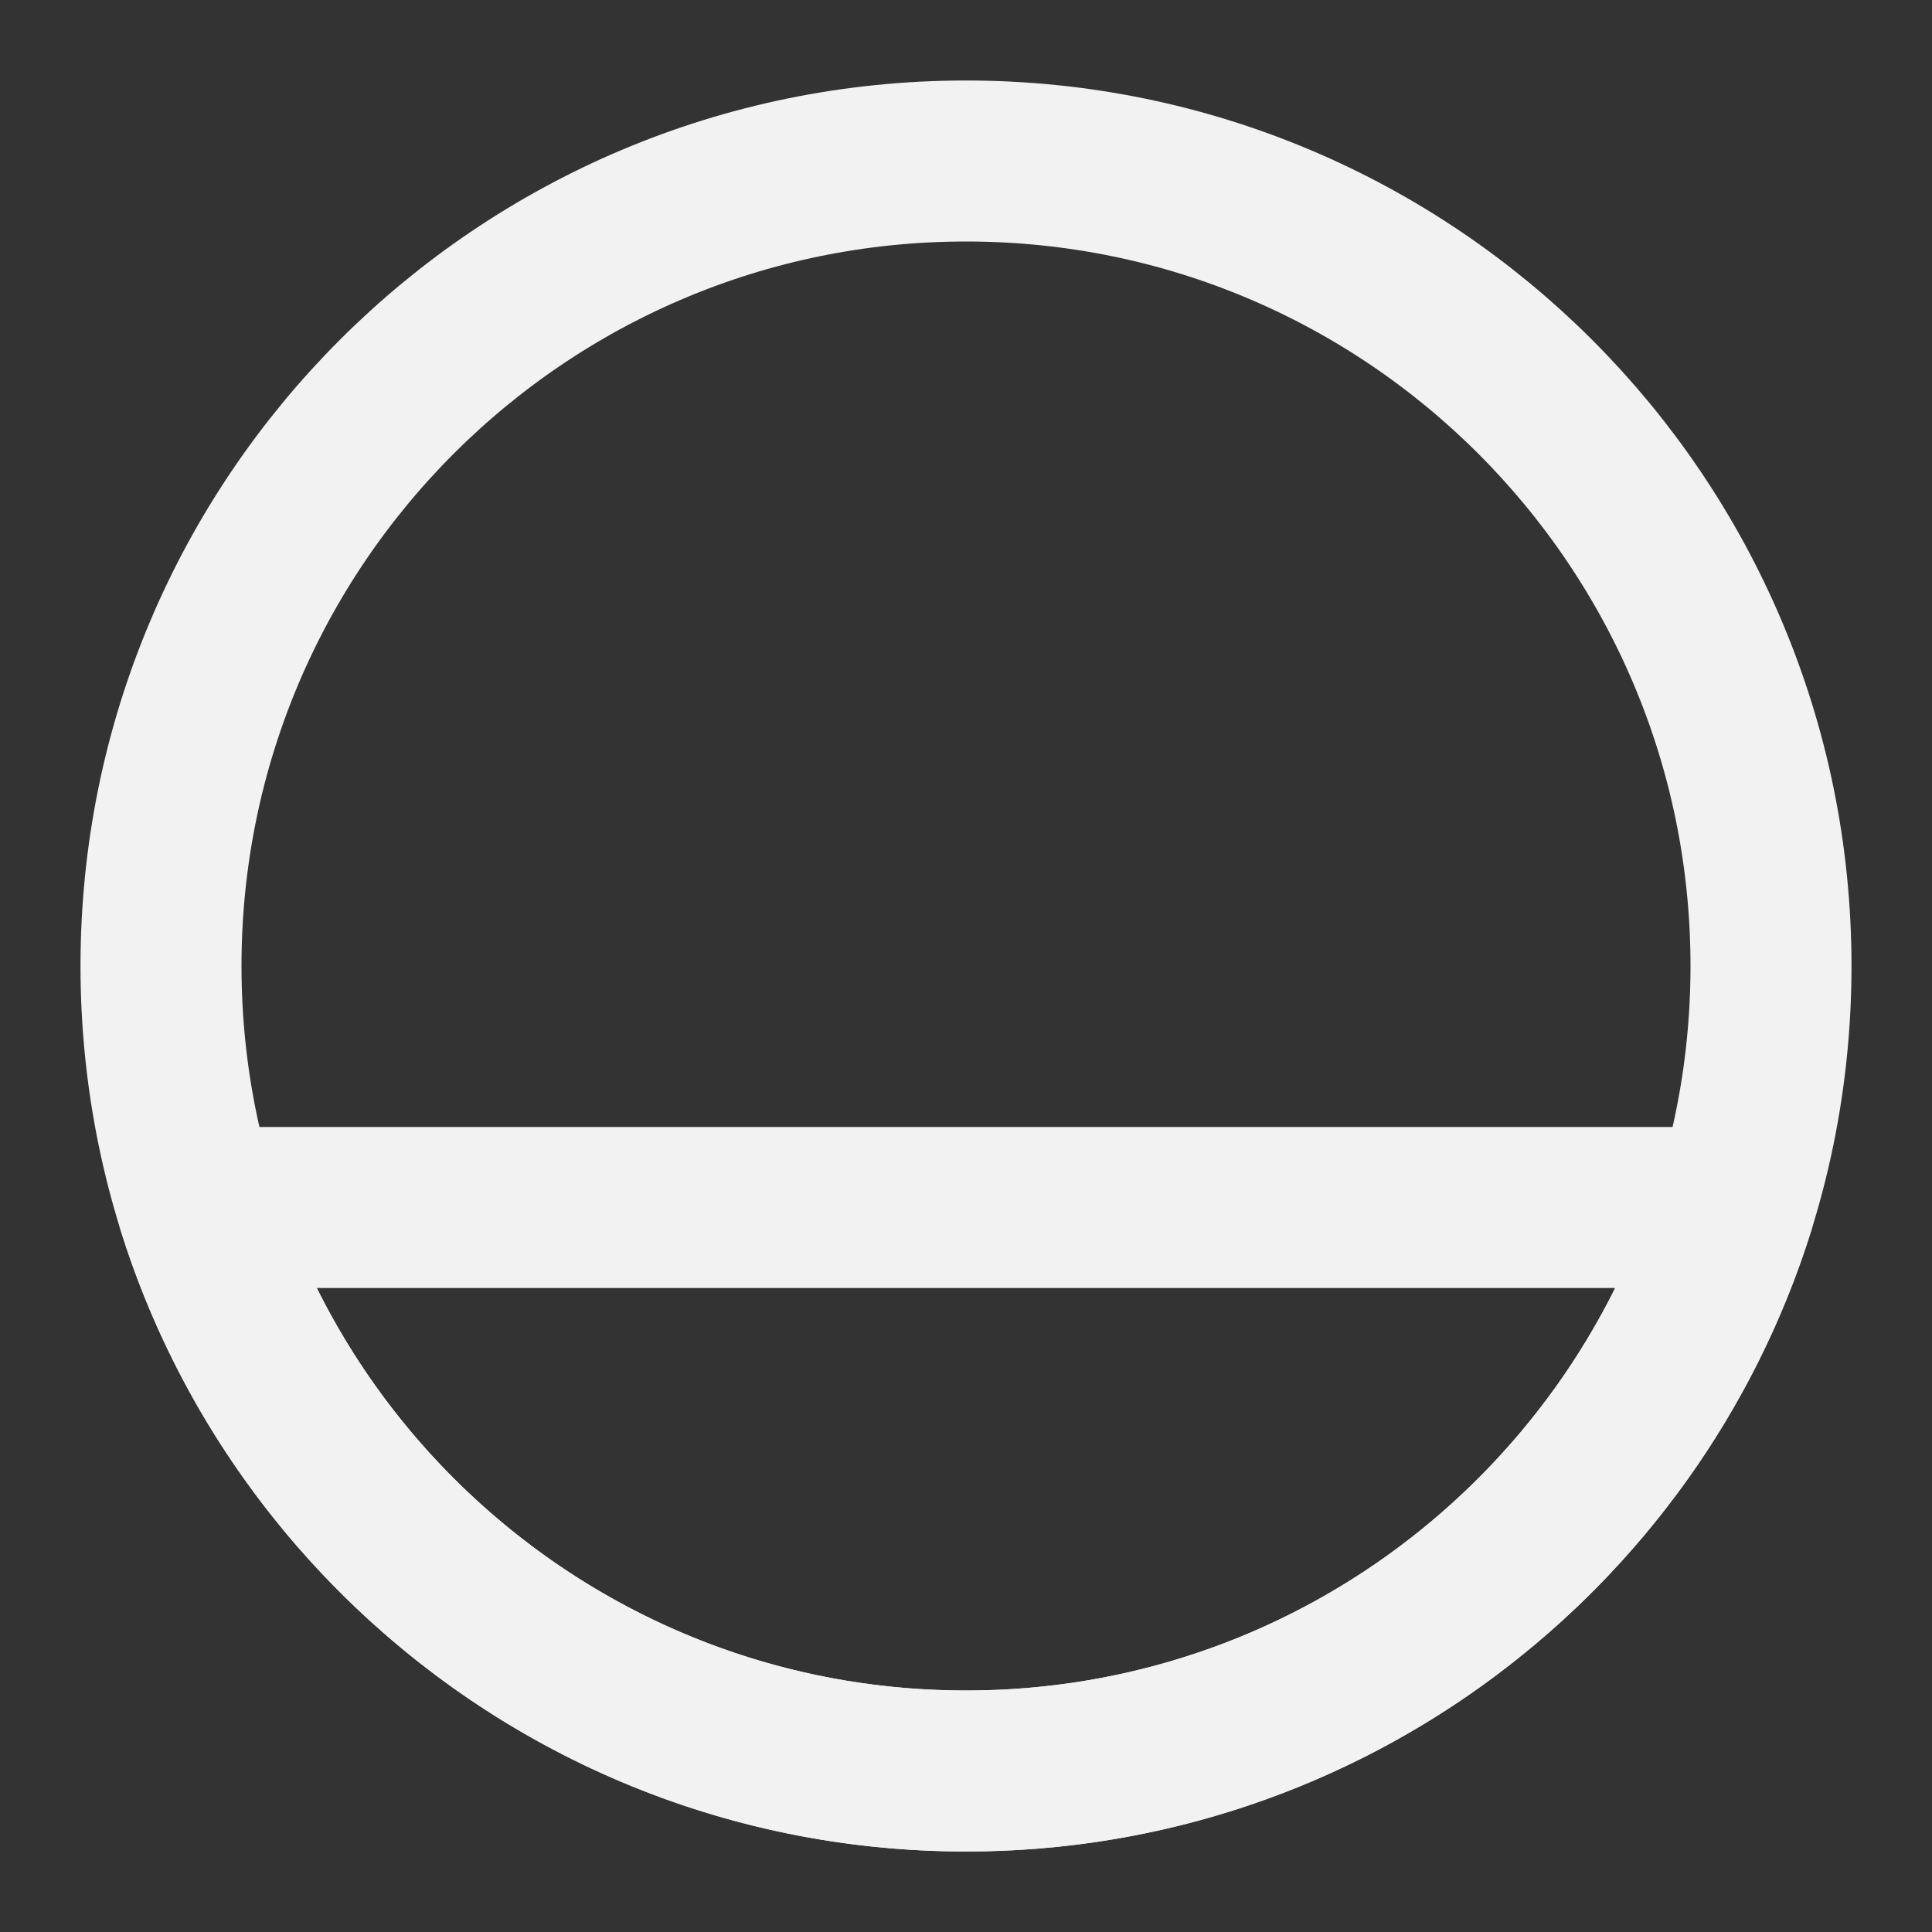 <?xml version="1.0" encoding="UTF-8"?><svg width="24" height="24" viewBox="0 0 48 48" fill="none" xmlns="http://www.w3.org/2000/svg"><rect x="0" y="0" width="48" height="48" fill="#333333" stroke="none"/><path d="M24 44C35.046 44 44 35.046 44 24C44 12.954 35.046 4 24 4C12.954 4 4 12.954 4 24C4 35.046 12.954 44 24 44Z" stroke="#F2F2F2" stroke-width="4" stroke-linecap="round" stroke-linejoin="round"/><path d="M24 44C32.955 44 40.536 38.114 43.084 30H4.916C7.464 38.114 15.045 44 24 44Z" fill="none" stroke="#F2F2F2" stroke-width="4" stroke-linecap="round" stroke-linejoin="round"/></svg>